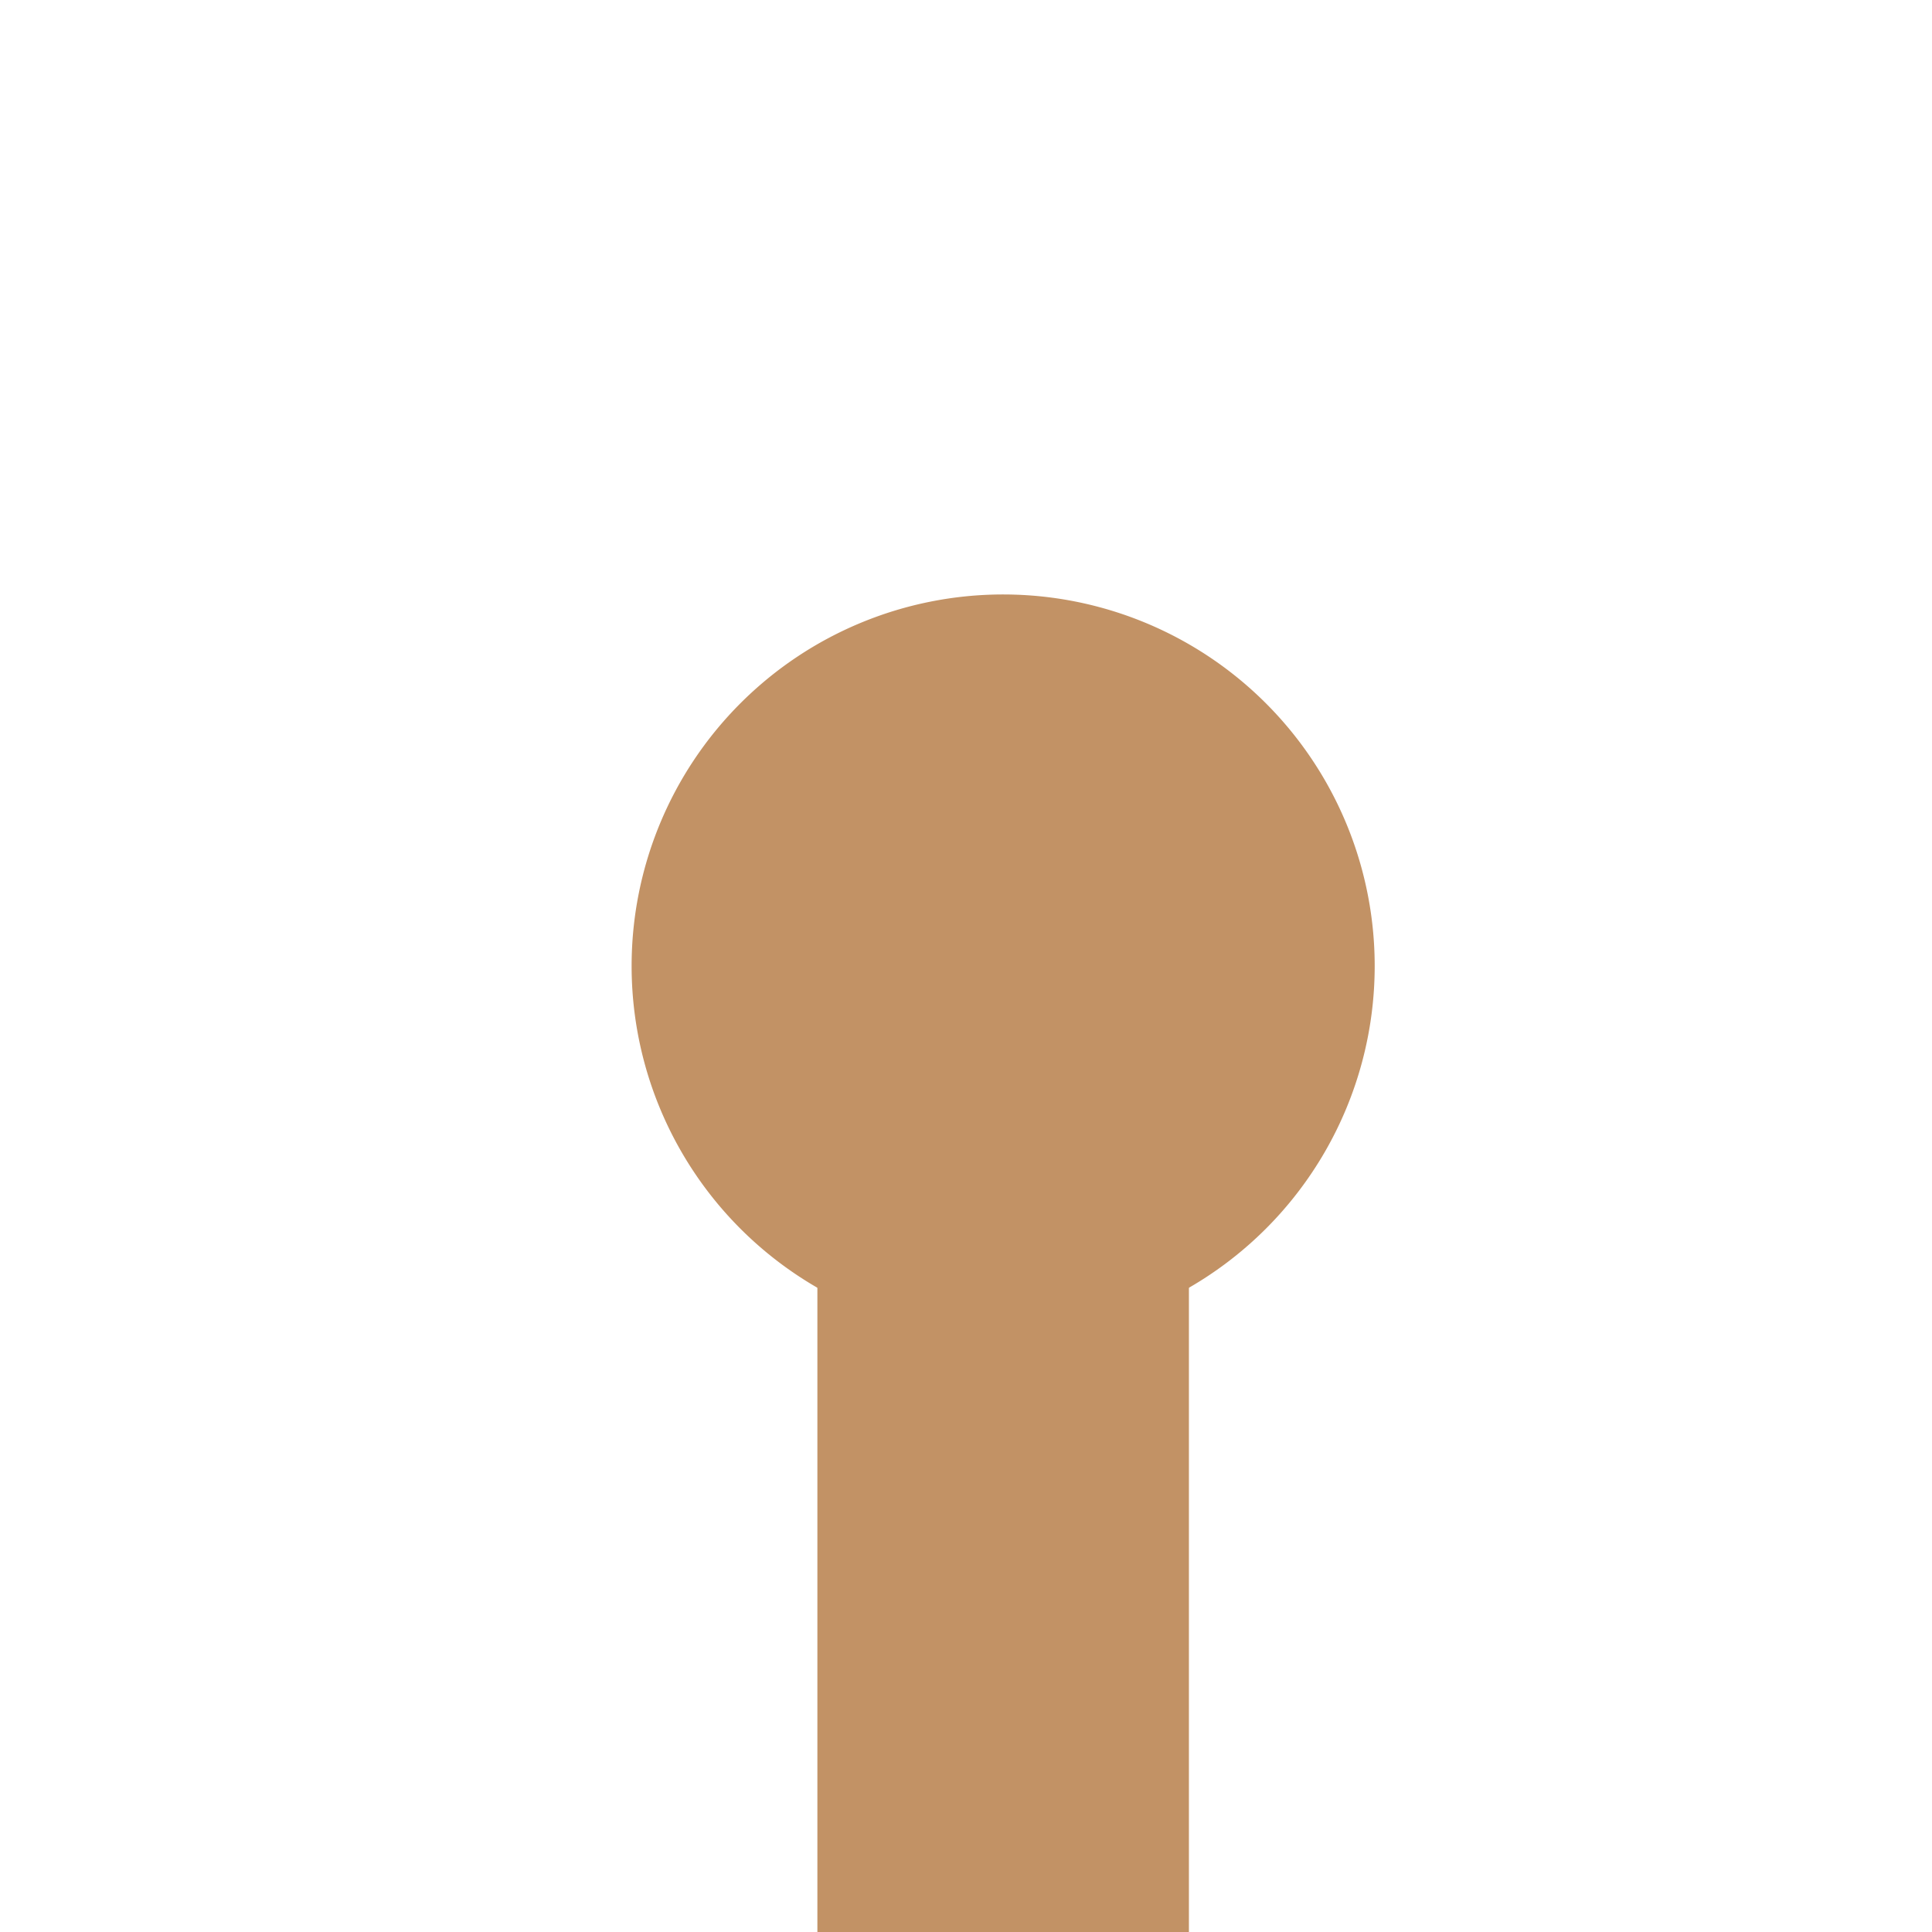 ﻿<?xml version="1.0" encoding="utf-8"?>
<svg version="1.1" xmlns:xlink="http://www.w3.org/1999/xlink" width="26px" height="26px" preserveAspectRatio="xMinYMid meet" viewBox="656 804  26 24" xmlns="http://www.w3.org/2000/svg">
  <defs>
    <mask fill="white" id="clip640">
      <path d="M 639.5 833  L 698.5 833  L 698.5 860  L 639.5 860  Z M 639.5 798  L 698.5 798  L 698.5 885  L 639.5 885  Z " fill-rule="evenodd" />
    </mask>
  </defs>
  <path d="M 669.5 833  L 669.5 816  M 669.5 860  L 669.5 882  " stroke-width="5" stroke-dasharray="15,5" stroke="#c29265" fill="none" />
  <path d="M 669.5 811  A 5 5 0 0 0 664.5 816 A 5 5 0 0 0 669.5 821 A 5 5 0 0 0 674.5 816 A 5 5 0 0 0 669.5 811 Z " fill-rule="nonzero" fill="#c29265" stroke="none" mask="url(#clip640)" />
</svg>